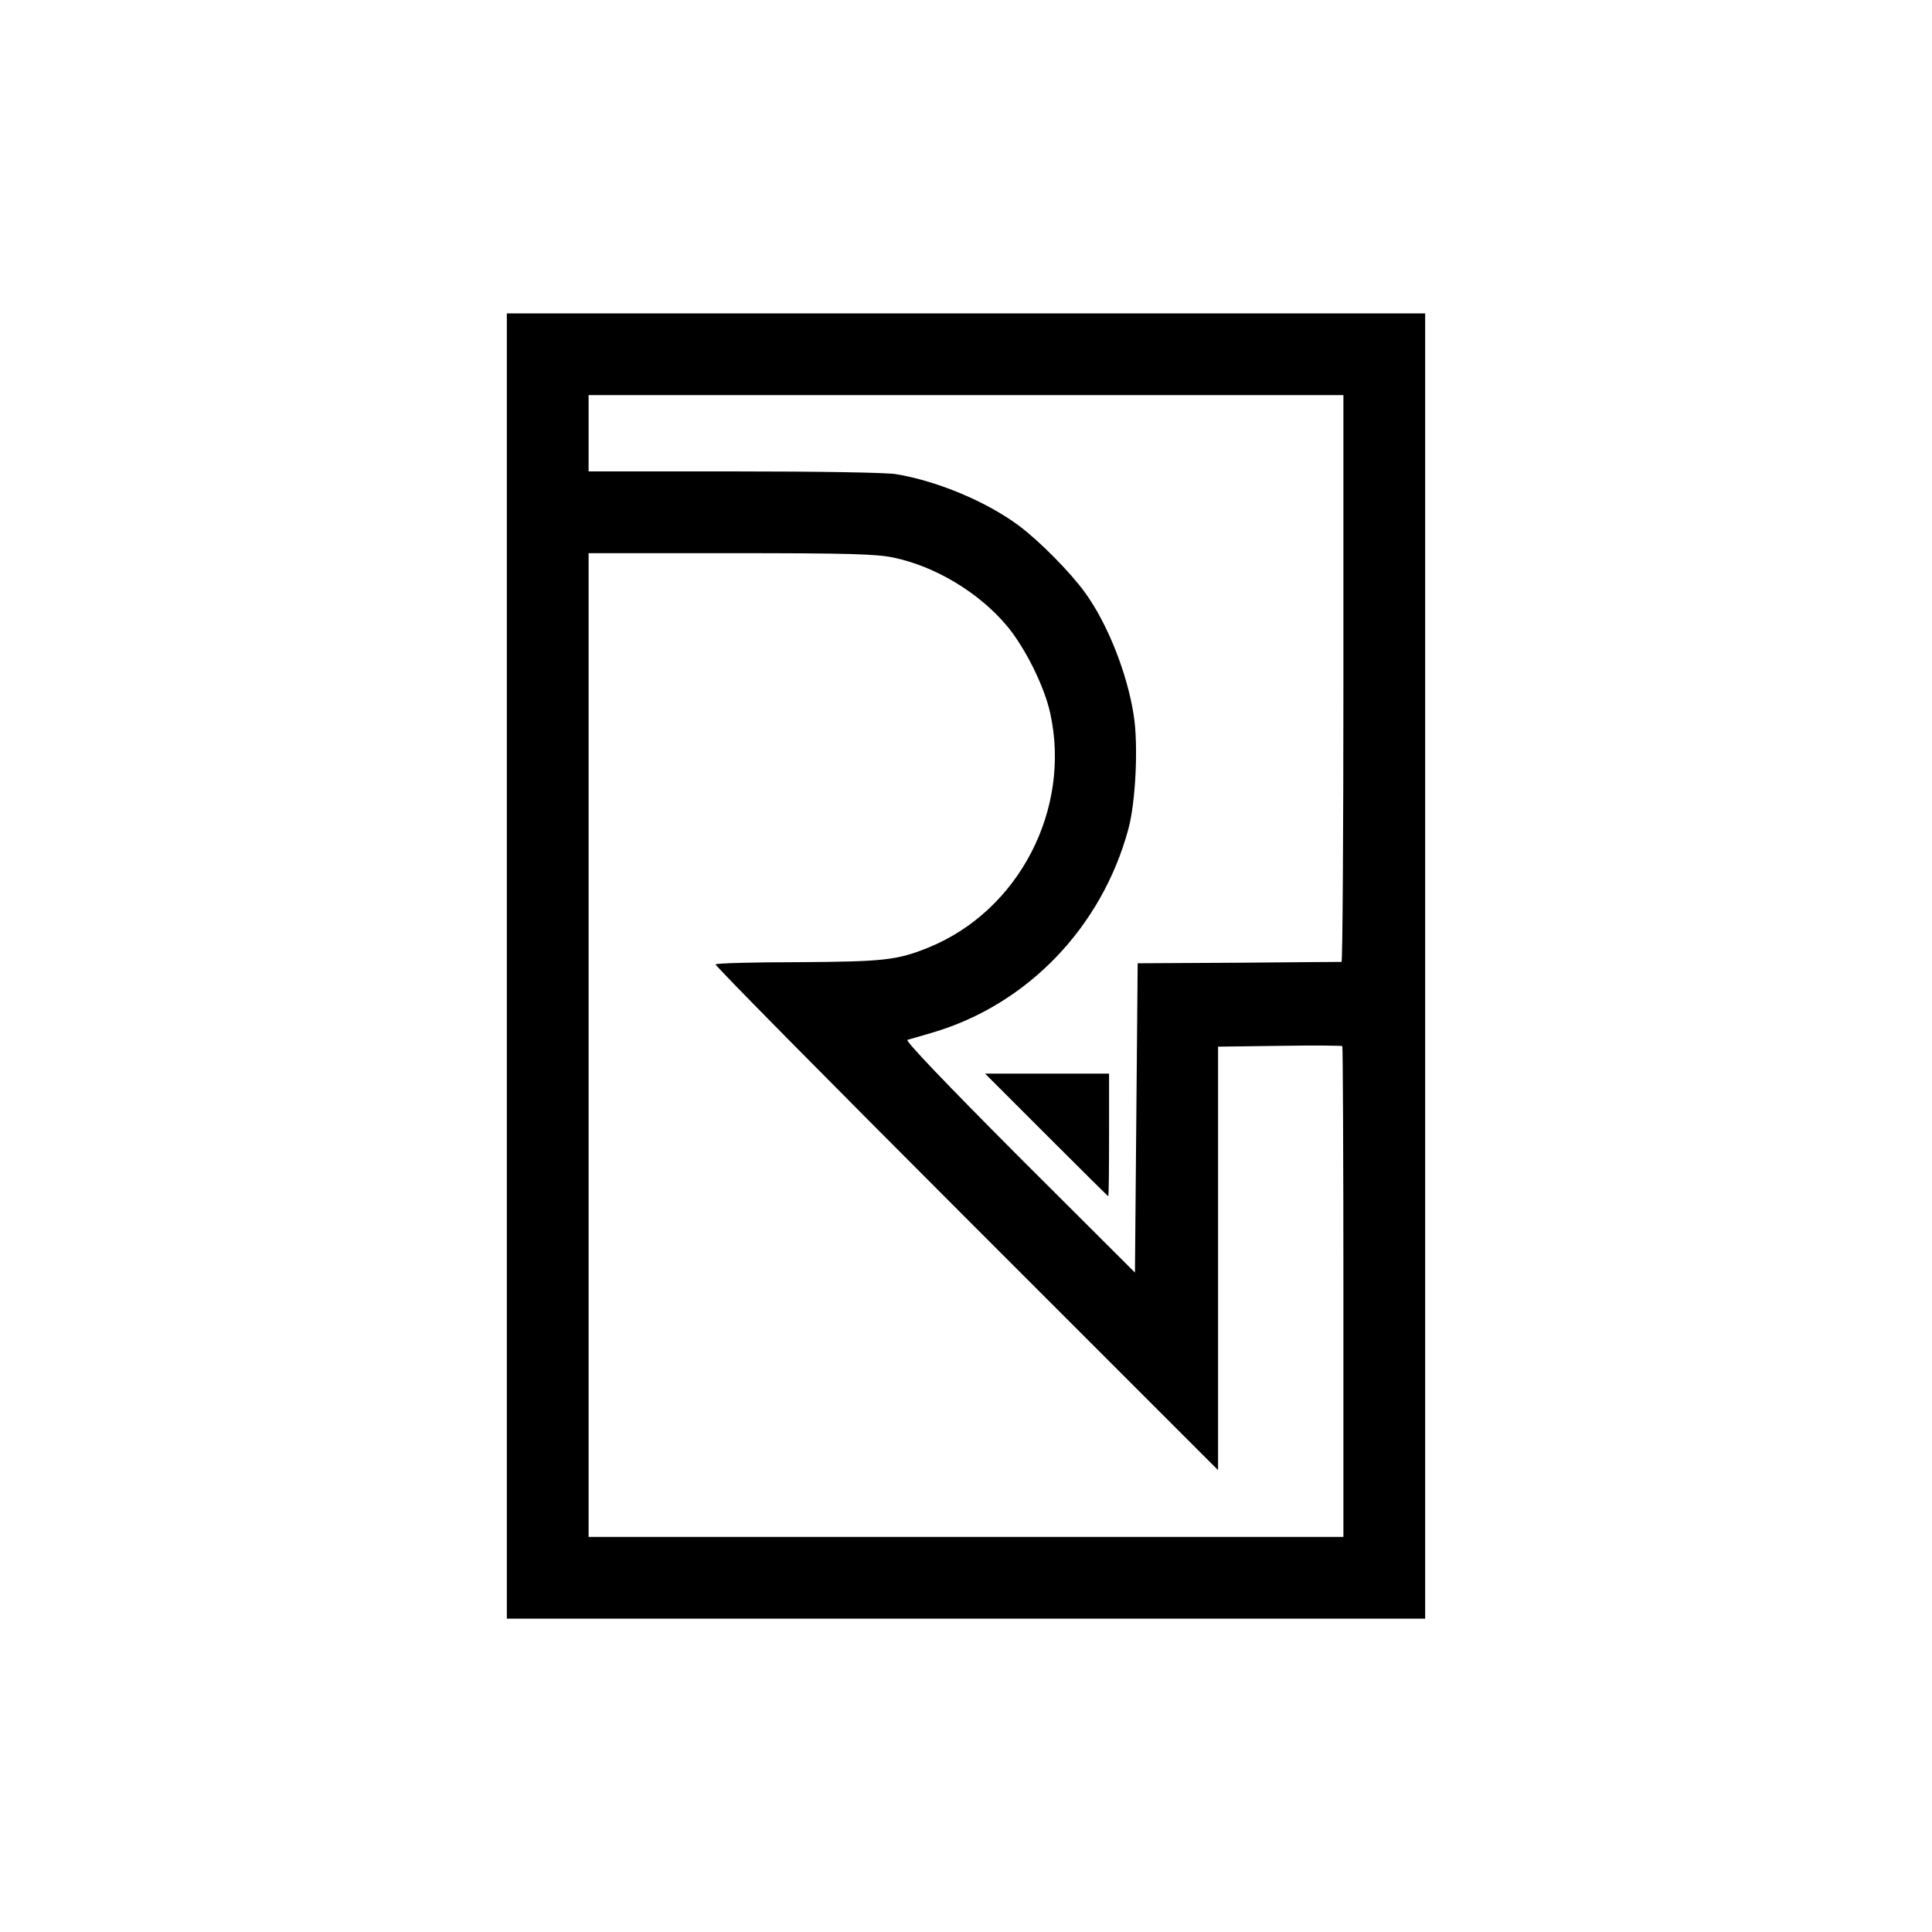 <?xml version="1.0" standalone="no"?>
<!DOCTYPE svg PUBLIC "-//W3C//DTD SVG 20010904//EN"
 "http://www.w3.org/TR/2001/REC-SVG-20010904/DTD/svg10.dtd">
<svg version="1.0" xmlns="http://www.w3.org/2000/svg"
 width="709pt" height="709pt" viewBox="0 0 709 709"
 preserveAspectRatio="xMidYMid meet">

<g transform="translate(0,709) scale(0.1,-0.1)"
fill="#000000" stroke="none">
<path d="M1860 3545 l0 -2395 1685 0 1685 0 0 2395 0 2395 -1685 0 -1685 0 0
-2395z m3070 1055 c0 -572 -3 -1040 -7 -1040 -5 0 -174 -1 -378 -3 l-370 -2
-5 -568 -5 -567 -425 424 c-273 274 -419 427 -410 430 8 2 49 14 90 26 349
102 623 386 721 748 27 100 37 312 19 420 -24 153 -96 334 -178 447 -54 75
-168 190 -243 246 -120 89 -300 164 -451 189 -37 6 -282 10 -595 10 l-533 0 0
140 0 140 1385 0 1385 0 0 -1040z m-1652 444 c154 -32 316 -129 419 -253 66
-80 136 -221 157 -318 78 -353 -115 -725 -446 -860 -116 -47 -164 -52 -480
-54 -164 0 -300 -4 -302 -8 -3 -4 411 -423 920 -932 l924 -924 0 777 0 777
226 3 c124 2 228 1 230 -1 2 -2 4 -409 4 -903 l0 -898 -1385 0 -1385 0 0 1805
0 1805 520 0 c436 0 533 -3 598 -16z"/>
<path d="M3840 2925 c124 -124 226 -225 227 -225 2 0 3 101 3 225 l0 225 -227
0 -228 0 225 -225z"/>
</g>
</svg>
